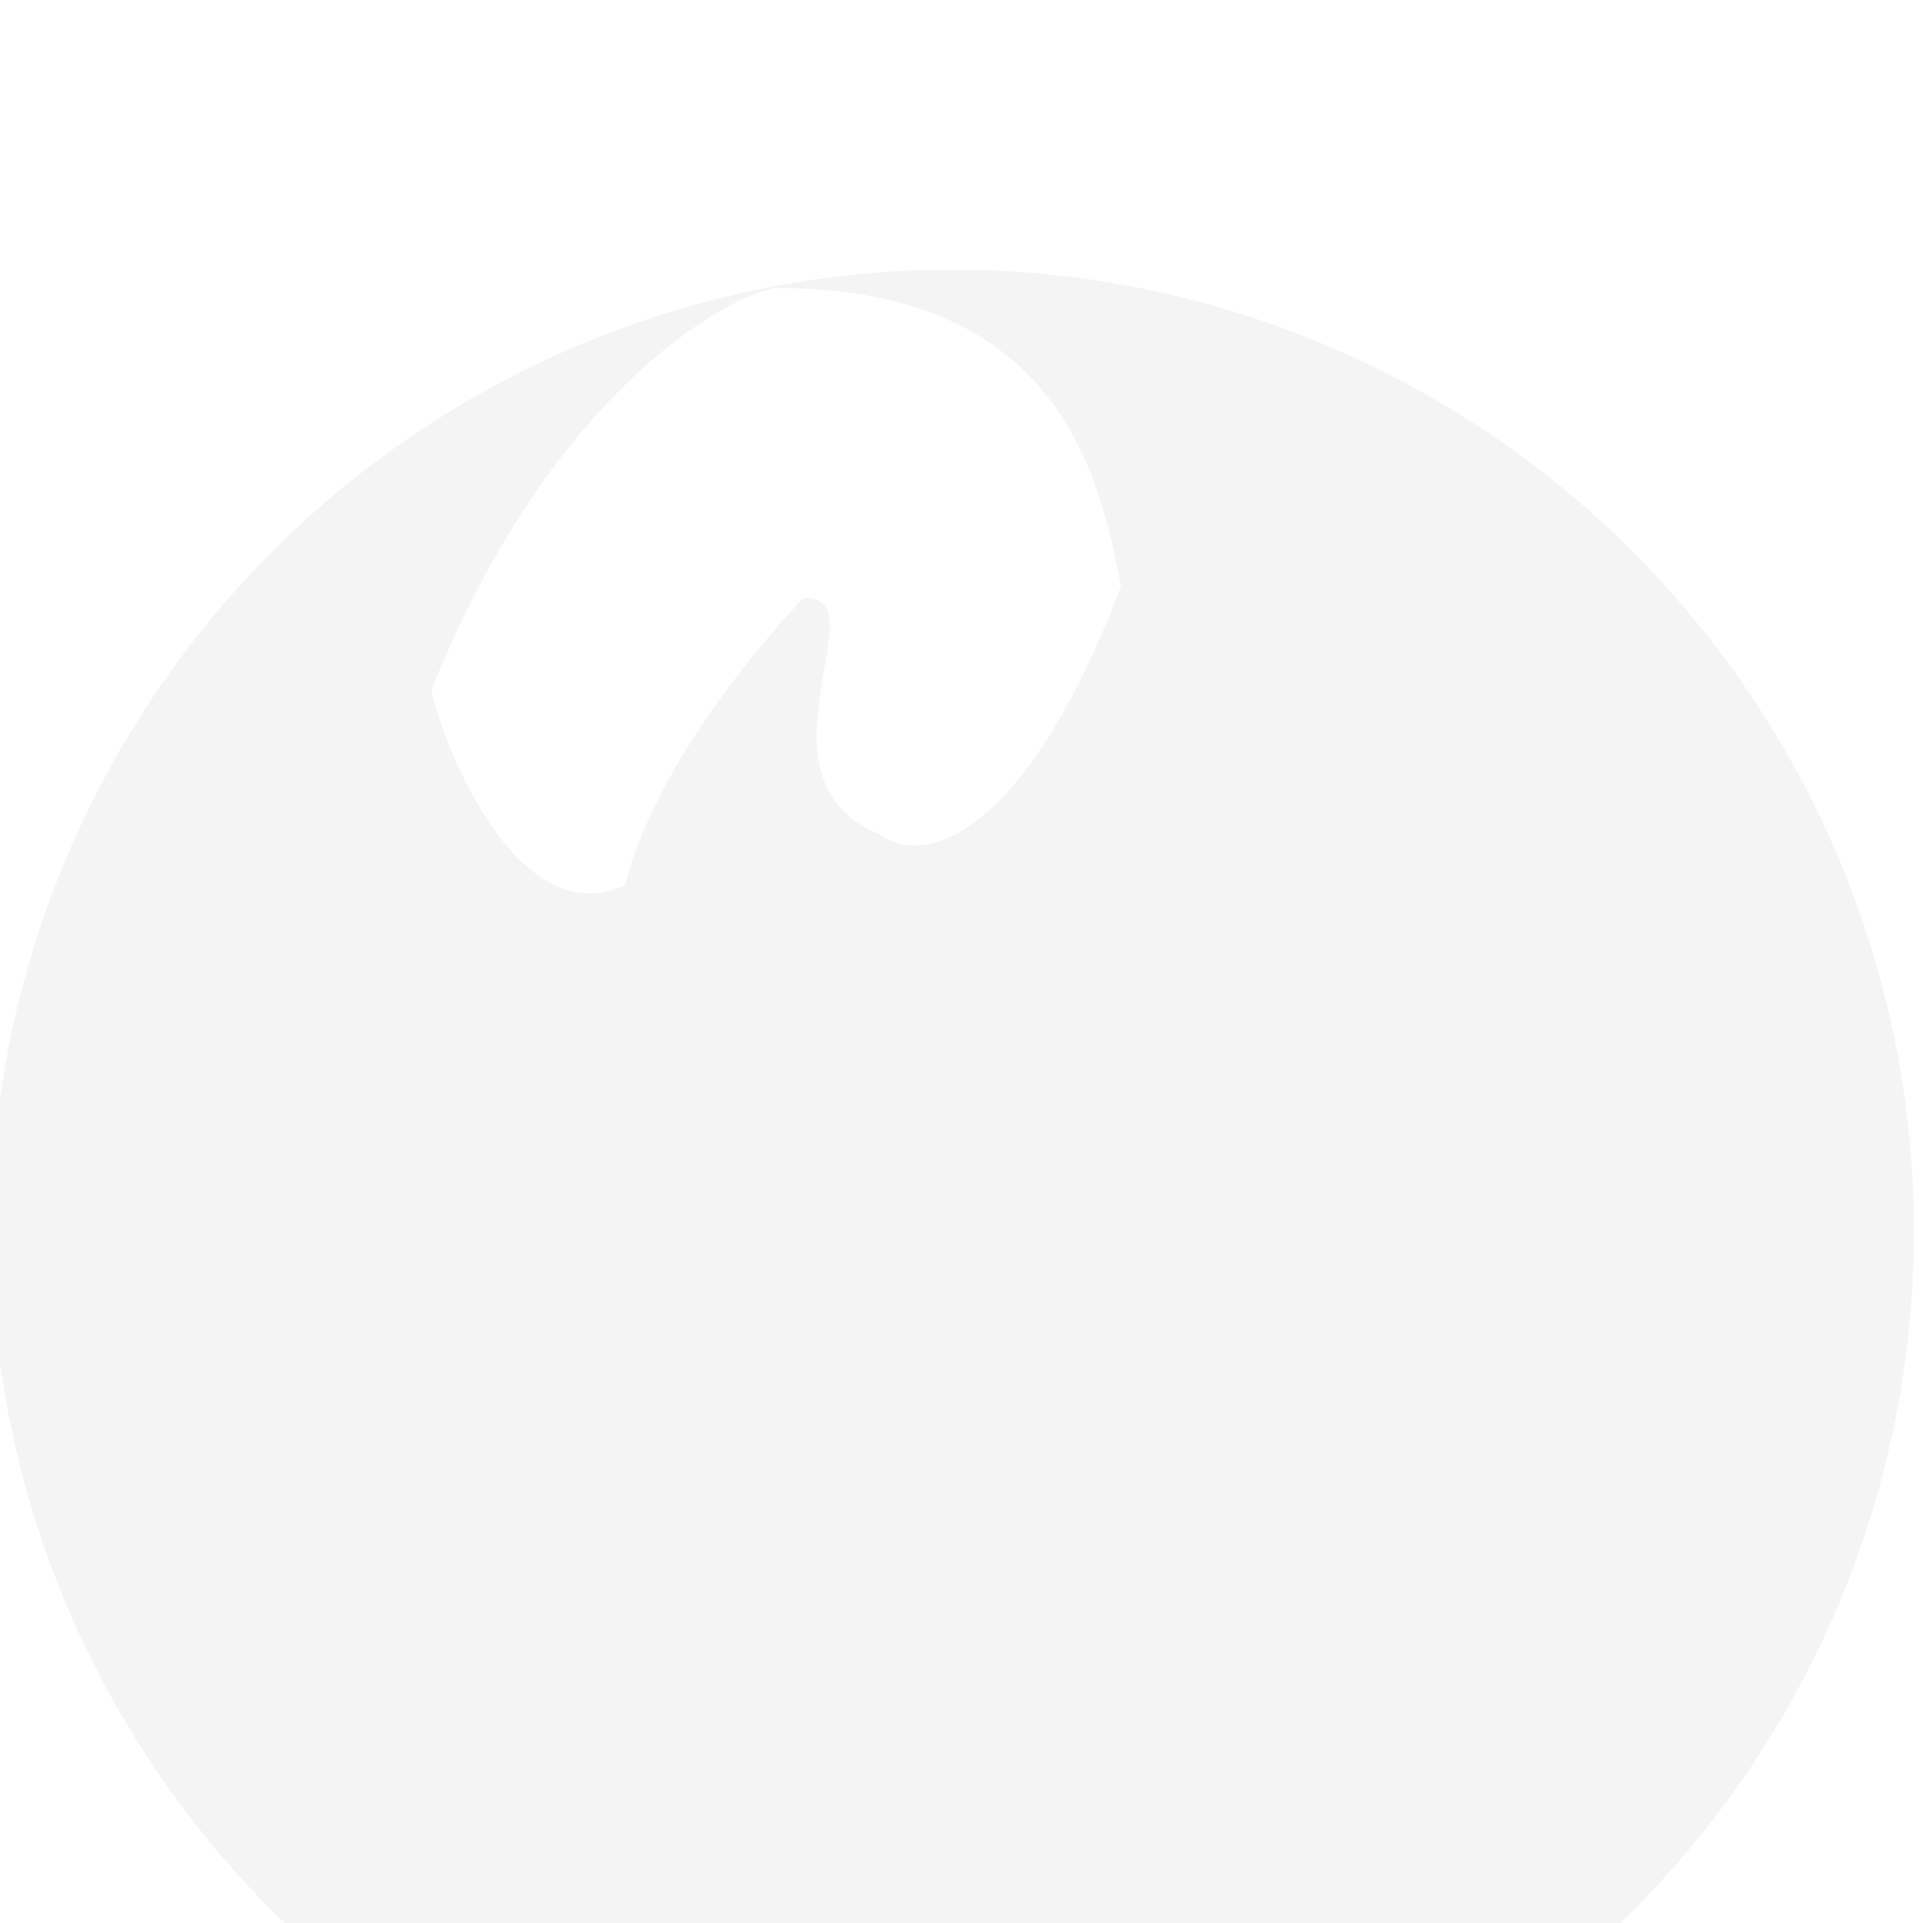 <svg width="215" height="214" viewBox="0 0 215 214" fill="none" xmlns="http://www.w3.org/2000/svg">
<g filter="url(#filter0_bii_45_82)">
<circle cx="107" cy="107" r="107" transform="matrix(-1 0 0 1 214.991 0)" fill="#D9D9D9" fill-opacity="0.3"/>
</g>
<g filter="url(#filter1_f_45_82)">
<path d="M86.143 32.054C80.418 33.175 61.169 43.976 48.015 76.714C49.232 82.929 57.653 104.072 69.599 98.471C69.599 98.471 71.847 85.497 89.339 66.583C98.364 65.835 82.59 86.756 98.058 92.898C102.261 96.151 113.643 94.431 124.743 65.254C122.437 53.478 118.208 31.888 86.143 32.054Z" fill="white"/>
</g>
<defs>
<filter id="filter0_bii_45_82" x="-30.009" y="-31" width="276" height="276" filterUnits="userSpaceOnUse" color-interpolation-filters="sRGB">
<feFlood flood-opacity="0" result="BackgroundImageFix"/>
<feGaussianBlur in="BackgroundImageFix" stdDeviation="15.5"/>
<feComposite in2="SourceAlpha" operator="in" result="effect1_backgroundBlur_45_82"/>
<feBlend mode="normal" in="SourceGraphic" in2="effect1_backgroundBlur_45_82" result="shape"/>
<feColorMatrix in="SourceAlpha" type="matrix" values="0 0 0 0 0 0 0 0 0 0 0 0 0 0 0 0 0 0 127 0" result="hardAlpha"/>
<feOffset dx="-9" dy="-3"/>
<feGaussianBlur stdDeviation="8"/>
<feComposite in2="hardAlpha" operator="arithmetic" k2="-1" k3="1"/>
<feColorMatrix type="matrix" values="0 0 0 0 1 0 0 0 0 0.95 0 0 0 0 0.95 0 0 0 1 0"/>
<feBlend mode="normal" in2="shape" result="effect2_innerShadow_45_82"/>
<feColorMatrix in="SourceAlpha" type="matrix" values="0 0 0 0 0 0 0 0 0 0 0 0 0 0 0 0 0 0 127 0" result="hardAlpha"/>
<feOffset dx="7" dy="33"/>
<feGaussianBlur stdDeviation="13"/>
<feComposite in2="hardAlpha" operator="arithmetic" k2="-1" k3="1"/>
<feColorMatrix type="matrix" values="0 0 0 0 0 0 0 0 0 0 0 0 0 0 0 0 0 0 0.25 0"/>
<feBlend mode="normal" in2="effect2_innerShadow_45_82" result="effect3_innerShadow_45_82"/>
</filter>
<filter id="filter1_f_45_82" x="25.015" y="9.053" width="122.728" height="113.354" filterUnits="userSpaceOnUse" color-interpolation-filters="sRGB">
<feFlood flood-opacity="0" result="BackgroundImageFix"/>
<feBlend mode="normal" in="SourceGraphic" in2="BackgroundImageFix" result="shape"/>
<feGaussianBlur stdDeviation="11.5" result="effect1_foregroundBlur_45_82"/>
</filter>
</defs>
</svg>

